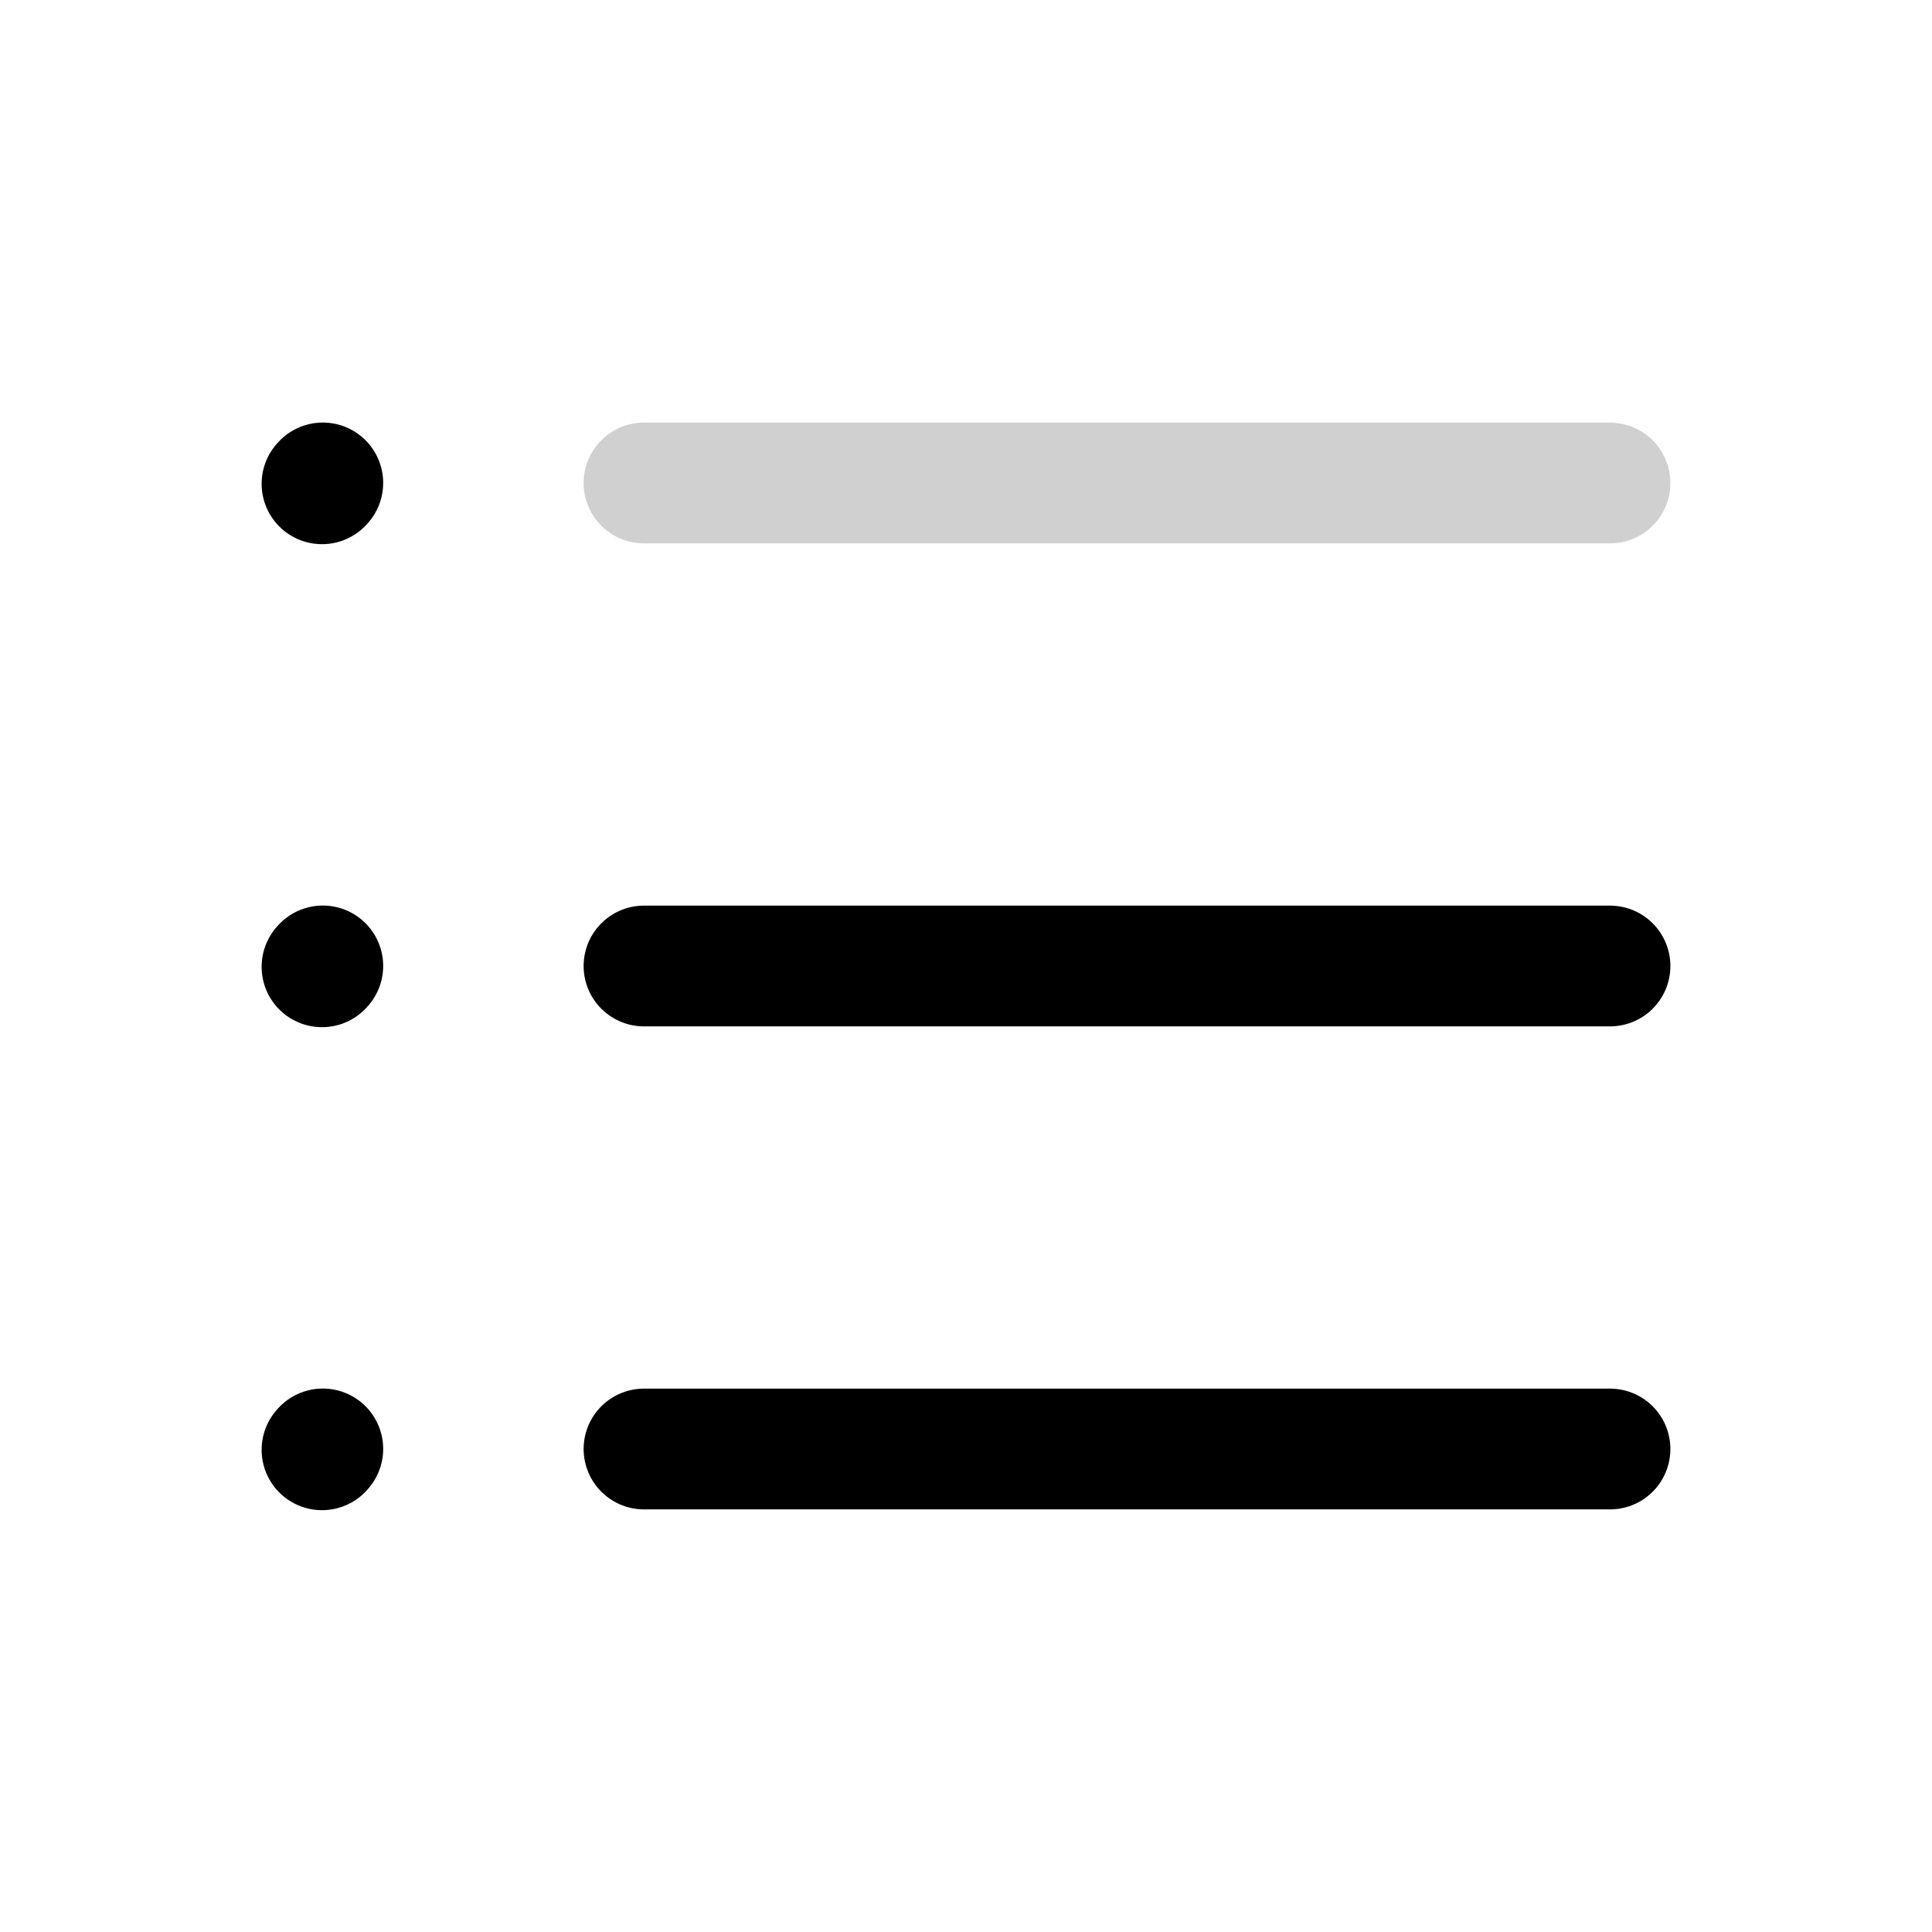 <svg viewBox="0 0 24 24" fill="none" xmlns="http://www.w3.org/2000/svg">
    <path d="M8 6H20" stroke="#D0D0D0" stroke-width="1.5" stroke-linecap="round" stroke-linejoin="round"/>
    <path d="M4 6.01L4.01 5.999" stroke="currentColor" stroke-width="1.5" stroke-linecap="round" stroke-linejoin="round"/>
    <path d="M4 12.01L4.01 11.999" stroke="currentColor" stroke-width="1.5" stroke-linecap="round" stroke-linejoin="round"/>
    <path d="M4 18.01L4.01 17.999" stroke="currentColor" stroke-width="1.5" stroke-linecap="round" stroke-linejoin="round"/>
    <path d="M8 12H20" stroke="currentColor" stroke-width="1.5" stroke-linecap="round" stroke-linejoin="round"/>
    <path d="M8 18H20" stroke="currentColor" stroke-width="1.5" stroke-linecap="round" stroke-linejoin="round"/>
</svg>
